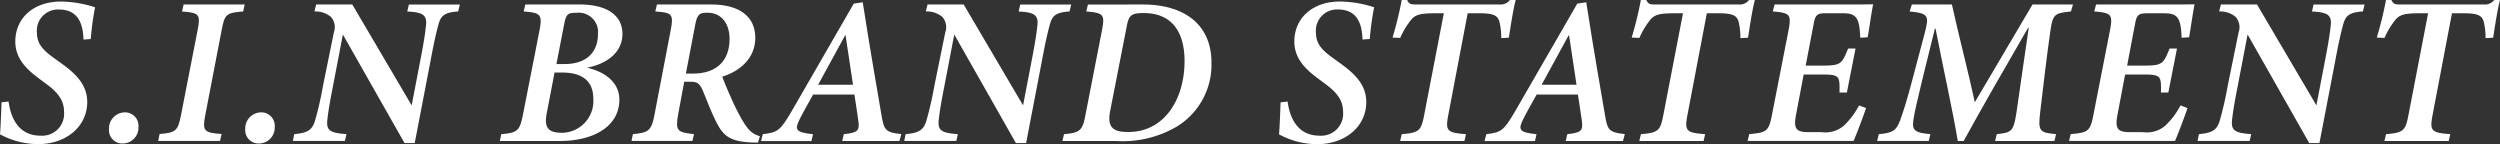 <svg xmlns="http://www.w3.org/2000/svg" xmlns:xlink="http://www.w3.org/1999/xlink" width="260.212" height="15" viewBox="0 0 260.212 15">
  <rect x="0" y="0" width="260.212" height="15" fill="#333333" stroke="none"/>
  <defs>
    <clipPath id="clip-path">
      <rect id="長方形_9509" data-name="長方形 9509" width="260.212" height="15" fill="none"/>
    </clipPath>
  </defs>
  <g id="グループ_26705" data-name="グループ 26705" transform="translate(0 0)">
    <g id="マスクグループ_26556" data-name="マスクグループ 26556" transform="translate(0 0)" clip-path="url(#clip-path)">
      <path id="パス_39080" data-name="パス 39080" d="M.893,10.921c.218,1.642,1,3.552,3.321,3.552A2.286,2.286,0,0,0,6.668,12c0-1.2-.64-2.027-1.852-2.911l-.723-.54c-1.192-.887-2.5-2.014-2.5-3.872C1.591,2.3,3.414.513,6.362.513a11.848,11.848,0,0,1,3.534.6,28.75,28.75,0,0,0-.45,3.3l-.755.058c-.049-1.506-.46-3.129-2.562-3.129A2.2,2.2,0,0,0,3.842,3.743c0,1.119.573,1.783,1.739,2.622l.759.547c1.522,1.1,2.739,2.237,2.739,4.053,0,2.58-2.217,4.387-5.1,4.387A8.372,8.372,0,0,1,0,14.332C.05,13.8.109,12.539.16,11Z" transform="translate(0 -0.352)" fill="#fff"/>
      <path id="パス_39081" data-name="パス 39081" d="M37.583,40.544a1.381,1.381,0,0,1-1.392-1.486,1.674,1.674,0,0,1,1.66-1.755,1.4,1.4,0,0,1,1.407,1.522,1.649,1.649,0,0,1-1.675,1.719" transform="translate(-24.846 -25.609)" fill="#fff"/>
      <path id="パス_39082" data-name="パス 39082" d="M61.37,2.215c-1.793.139-1.926.3-2.246,1.979l-1.691,8.774c-.328,1.689-.159,1.871,1.691,2l-.166.725H52.525l.145-.725c1.7-.139,1.91-.32,2.238-2l1.713-8.774c.334-1.688.188-1.84-1.619-1.979l.174-.726h6.353Z" transform="translate(-36.06 -1.022)" fill="#fff"/>
      <path id="パス_39083" data-name="パス 39083" d="M82.824,40.544a1.381,1.381,0,0,1-1.392-1.486,1.674,1.674,0,0,1,1.66-1.755A1.4,1.4,0,0,1,84.5,38.825a1.649,1.649,0,0,1-1.675,1.719" transform="translate(-55.905 -25.609)" fill="#fff"/>
      <path id="パス_39084" data-name="パス 39084" d="M114.449,2.215c-1.456.095-1.807.459-2.055,1.363-.189.7-.423,1.626-.808,3.7l-1.661,8.635h-1.063l-6.416-11.3-1.05,5.479c-.364,1.836-.51,2.829-.576,3.522-.08,1.02.365,1.251,2,1.368l-.16.712H97.241l.145-.712c1.316-.116,1.841-.378,2.147-1.347a35.009,35.009,0,0,0,.838-3.643L101.509,4.4a1.624,1.624,0,0,0-.3-1.615,2.514,2.514,0,0,0-1.723-.57l.182-.726h3.759l6.181,10.5.908-4.716c.414-2.131.532-3.059.59-3.67.1-1.04-.39-1.31-1.958-1.383l.167-.726h5.305Z" transform="translate(-66.759 -1.022)" fill="#fff"/>
      <path id="パス_39085" data-name="パス 39085" d="M174.292,1.489c2.812,0,4.438,1.123,4.438,3.052,0,2.056-1.778,3.159-3.692,3.532,1.76.379,3.373,1.458,3.373,3.323,0,2.759-2.642,4.3-6.2,4.3h-6.239l.145-.712c1.7-.139,1.924-.347,2.26-2.039l1.713-8.716c.327-1.716.123-1.875-1.641-2.014l.174-.726Zm-3.449,11.367c-.32,1.66.389,1.988,1.644,1.988a3.312,3.312,0,0,0,3.212-3.556c0-2.023-1.4-2.715-3.235-2.715h-.8Zm1.862-5.169c2.456,0,3.477-1.4,3.477-3.111a2.013,2.013,0,0,0-2.2-2.225c-.888,0-1.11.065-1.321,1.215l-.8,4.121Z" transform="translate(-113.944 -1.022)" fill="#fff"/>
      <path id="パス_39086" data-name="パス 39086" d="M222.848,15.861h-.318c-2.652-.045-3.285-.72-4.015-2.113-.483-.951-.955-2.177-1.365-3.184-.315-.76-.549-1.034-1.25-1.034h-.734l-.62,3.352c-.321,1.767-.111,1.911,1.64,2.1l-.16.711h-6.345l.145-.711c1.613-.153,1.938-.319,2.26-2.078l1.669-8.715c.35-1.749.109-1.844-1.6-1.976l.174-.726h5.645c2.937,0,4.592,1.246,4.592,3.474,0,2.166-1.646,3.486-3.439,4.046.392,1.03.828,2.033,1.215,2.864,1.275,2.652,1.784,3.049,2.707,3.335Zm-6.758-7.18c2.369,0,3.8-1.262,3.8-3.616,0-1.474-.76-2.721-2.3-2.721-.717,0-1.051.072-1.255,1.152l-.992,5.185Z" transform="translate(-143.952 -1.022)" fill="#fff"/>
      <path id="パス_39087" data-name="パス 39087" d="M267.116,15.2h-5.958l.166-.711c1.545-.16,1.635-.414,1.511-1.411-.109-.8-.255-1.7-.409-2.717h-4.291c-.4.742-1,1.739-1.418,2.6-.535,1.076-.392,1.343,1.4,1.532l-.16.711h-5.246l.181-.711c1.555-.2,1.8-.349,2.981-2.354L262.36.9l.934-.138c.9,5.758,1.485,8.97,1.936,11.657.269,1.658.415,1.882,2.082,2.064Zm-5.609-11h-.044c-.944,1.762-1.959,3.552-2.812,5.142h3.63Z" transform="translate(-173.496 -0.524)" fill="#fff"/>
      <path id="パス_39088" data-name="パス 39088" d="M317.452,2.215c-1.456.095-1.807.459-2.055,1.363-.189.7-.423,1.626-.808,3.7l-1.661,8.635h-1.063l-6.415-11.3-1.05,5.479c-.364,1.836-.51,2.829-.576,3.522-.08,1.02.365,1.251,2,1.368l-.16.712h-5.422l.145-.712c1.316-.116,1.841-.378,2.147-1.347a35.014,35.014,0,0,0,.838-3.643L304.512,4.4a1.624,1.624,0,0,0-.3-1.615,2.514,2.514,0,0,0-1.723-.57l.182-.726h3.759l6.181,10.5.908-4.716c.414-2.131.532-3.059.59-3.67.1-1.04-.39-1.31-1.958-1.383l.167-.726h5.305Z" transform="translate(-206.126 -1.022)" fill="#fff"/>
      <path id="パス_39089" data-name="パス 39089" d="M361.1,1.488c4.665,0,7.2,2.34,7.182,6.067a7.53,7.53,0,0,1-3.554,6.608,11.119,11.119,0,0,1-6.381,1.531h-5.577l.167-.711c1.685-.139,1.938-.406,2.23-2l1.7-8.71c.328-1.7.248-1.915-1.612-2.054l.167-.726Zm-3.379,11.18c-.364,1.935.758,2.089,1.927,2.089,3.727,0,5.834-3.4,5.834-7.383,0-2.99-1.287-4.993-4.244-4.993-1.261,0-1.549.194-1.767,1.346Z" transform="translate(-242.188 -1.021)" fill="#fff"/>
      <path id="パス_39090" data-name="パス 39090" d="M425.578,10.921c.219,1.642,1,3.552,3.321,3.552A2.286,2.286,0,0,0,431.353,12c0-1.2-.64-2.027-1.852-2.911l-.723-.54c-1.192-.887-2.5-2.014-2.5-3.872,0-2.381,1.823-4.167,4.771-4.167a11.848,11.848,0,0,1,3.534.6,28.745,28.745,0,0,0-.451,3.3l-.755.058c-.049-1.506-.46-3.129-2.562-3.129a2.2,2.2,0,0,0-2.286,2.409c0,1.119.573,1.783,1.739,2.622l.759.547c1.522,1.1,2.739,2.237,2.739,4.053,0,2.58-2.217,4.387-5.1,4.387a8.372,8.372,0,0,1-3.98-1.021c.05-.532.109-1.792.16-3.331Z" transform="translate(-291.558 -0.352)" fill="#fff"/>
      <path id="パス_39091" data-name="パス 39091" d="M475.2,0c-.255.934-.517,2.658-.713,3.923l-.792.044a6.938,6.938,0,0,0-.13-1.429c-.137-.834-.471-1.155-2.076-1.155H470.2l-2.012,10.56c-.313,1.656-.181,1.879,1.836,2.018l-.159.712h-6.692l.167-.712c1.858-.139,2.025-.4,2.339-2.018l2.04-10.56h-1.055c-1.663,0-2.049.256-2.485.852a8.462,8.462,0,0,0-1,1.711l-.8-.037A37.363,37.363,0,0,0,463.336,0h.56c.233.474.445.466,1.034.466h8.577A1.22,1.22,0,0,0,474.6,0Z" transform="translate(-317.438 0)" fill="#fff"/>
      <path id="パス_39092" data-name="パス 39092" d="M507.346,15.2h-5.958l.166-.711c1.545-.16,1.635-.414,1.511-1.411-.109-.8-.255-1.7-.409-2.717h-4.291c-.4.742-1,1.739-1.418,2.6-.535,1.076-.392,1.343,1.4,1.532l-.16.711h-5.246l.182-.711c1.555-.2,1.8-.349,2.981-2.354L502.59.9l.934-.138c.9,5.758,1.485,8.97,1.936,11.657.269,1.658.415,1.882,2.082,2.064Zm-5.609-11h-.044c-.944,1.762-1.959,3.552-2.812,5.142h3.63Z" transform="translate(-338.42 -0.524)" fill="#fff"/>
      <path id="パス_39093" data-name="パス 39093" d="M554.607,0c-.255.934-.517,2.658-.713,3.923l-.792.044a6.938,6.938,0,0,0-.13-1.429c-.137-.834-.471-1.155-2.076-1.155h-1.29l-2.012,10.56c-.313,1.656-.181,1.879,1.836,2.018l-.159.712h-6.692l.167-.712c1.858-.139,2.025-.4,2.339-2.018l2.04-10.56h-1.055c-1.663,0-2.049.256-2.485.852a8.462,8.462,0,0,0-1,1.711l-.8-.037A37.361,37.361,0,0,0,542.74,0h.56c.233.474.445.466,1.034.466h8.577A1.22,1.22,0,0,0,554,0Z" transform="translate(-371.951 0)" fill="#fff"/>
      <path id="パス_39094" data-name="パス 39094" d="M590.372,1.441c1.106,0,2.146,0,2.969-.022-.146.695-.386,2.387-.568,3.436L592,4.9c-.088-2.074-.388-2.548-1.837-2.548h-1.738c-.792,0-1.074.1-1.241.931L586.319,7.8h1.9c1.821,0,1.894-.262,2.52-1.778h.769l-.9,4.58h-.769c.029-1.683.037-1.873-1.792-1.873h-1.938l-.75,3.961c-.314,1.552-.185,2.038,1.225,2.038h1.362a2.959,2.959,0,0,0,2.342-.671,7.9,7.9,0,0,0,1.584-2.11l.733.275c-.247.74-.976,2.687-1.3,3.421H580.275l.167-.711c1.81-.154,2.041-.291,2.369-2.01l1.712-8.74c.328-1.711.176-1.865-1.626-2.018l.188-.726Z" transform="translate(-398.375 -0.974)" fill="#fff"/>
      <path id="パス_39095" data-name="パス 39095" d="M643.444,2.215c-1.638.175-1.875.255-2.117,1.87-.459,3.21-.737,5.718-1.08,8.581-.242,2.02-.087,2.165,1.649,2.317l-.167.712h-6.18l.182-.712c1.578-.16,1.737-.3,2.051-2.3.459-3.127.831-5.848,1.269-8.767h-.066c-2.262,3.893-4.96,8.584-6.706,11.782h-.616c-.506-3.117-1.528-7.616-2.309-11.691h-.072l-1.371,5.562c-.524,2.151-.779,3.312-.86,3.913-.182,1.118.151,1.366,1.763,1.5l-.167.712h-5.377l.181-.712c1.486-.109,1.829-.415,2.206-1.418.308-.824.7-2.034,1.272-4.208l1.248-4.707c.532-2,.51-2.229-1.524-2.434l.232-.726h4.169c.678,3.124,1.737,7.118,2.383,10.178l6.008-10.178h4.21Z" transform="translate(-427.891 -1.022)" fill="#fff"/>
      <path id="パス_39096" data-name="パス 39096" d="M697.1,1.441c1.106,0,2.146,0,2.969-.022-.145.695-.386,2.387-.568,3.436l-.777.05c-.088-2.074-.388-2.548-1.837-2.548h-1.738c-.792,0-1.074.1-1.241.931L693.05,7.8h1.9c1.821,0,1.894-.262,2.52-1.778h.769l-.9,4.58h-.769c.029-1.683.037-1.873-1.792-1.873H692.84l-.75,3.961c-.314,1.552-.185,2.038,1.225,2.038h1.362a2.958,2.958,0,0,0,2.342-.671,7.9,7.9,0,0,0,1.584-2.11l.733.275c-.247.74-.975,2.687-1.3,3.421H687.006l.167-.711c1.81-.154,2.041-.291,2.369-2.01l1.712-8.74c.328-1.711.176-1.865-1.626-2.018l.188-.726Z" transform="translate(-471.648 -0.974)" fill="#fff"/>
      <path id="パス_39097" data-name="パス 39097" d="M746.885,2.215c-1.456.095-1.807.459-2.055,1.363-.189.7-.423,1.626-.808,3.7l-1.661,8.635H741.3l-6.416-11.3-1.05,5.479c-.364,1.836-.51,2.829-.576,3.522-.08,1.02.365,1.251,2,1.368l-.16.712h-5.422l.145-.712c1.316-.116,1.841-.378,2.147-1.347a35,35,0,0,0,.838-3.643L733.945,4.4a1.624,1.624,0,0,0-.3-1.615,2.514,2.514,0,0,0-1.722-.57l.182-.726h3.759l6.181,10.5.908-4.716c.414-2.131.532-3.059.59-3.67.1-1.04-.39-1.31-1.958-1.383l.167-.726h5.305Z" transform="translate(-500.943 -1.022)" fill="#fff"/>
      <path id="パス_39098" data-name="パス 39098" d="M802.019,0c-.255.934-.517,2.658-.713,3.923l-.792.044a6.938,6.938,0,0,0-.13-1.429c-.137-.834-.471-1.155-2.076-1.155h-1.29l-2.012,10.56c-.313,1.656-.181,1.879,1.836,2.018l-.159.712H789.99l.167-.712c1.858-.139,2.025-.4,2.339-2.018l2.04-10.56H793.48c-1.663,0-2.049.256-2.485.852a8.459,8.459,0,0,0-1,1.711l-.8-.037A37.347,37.347,0,0,0,790.152,0h.56c.233.474.445.466,1.034.466h8.577A1.221,1.221,0,0,0,801.417,0Z" transform="translate(-541.806 0)" fill="#fff"/>
    </g>
  </g>
</svg>
